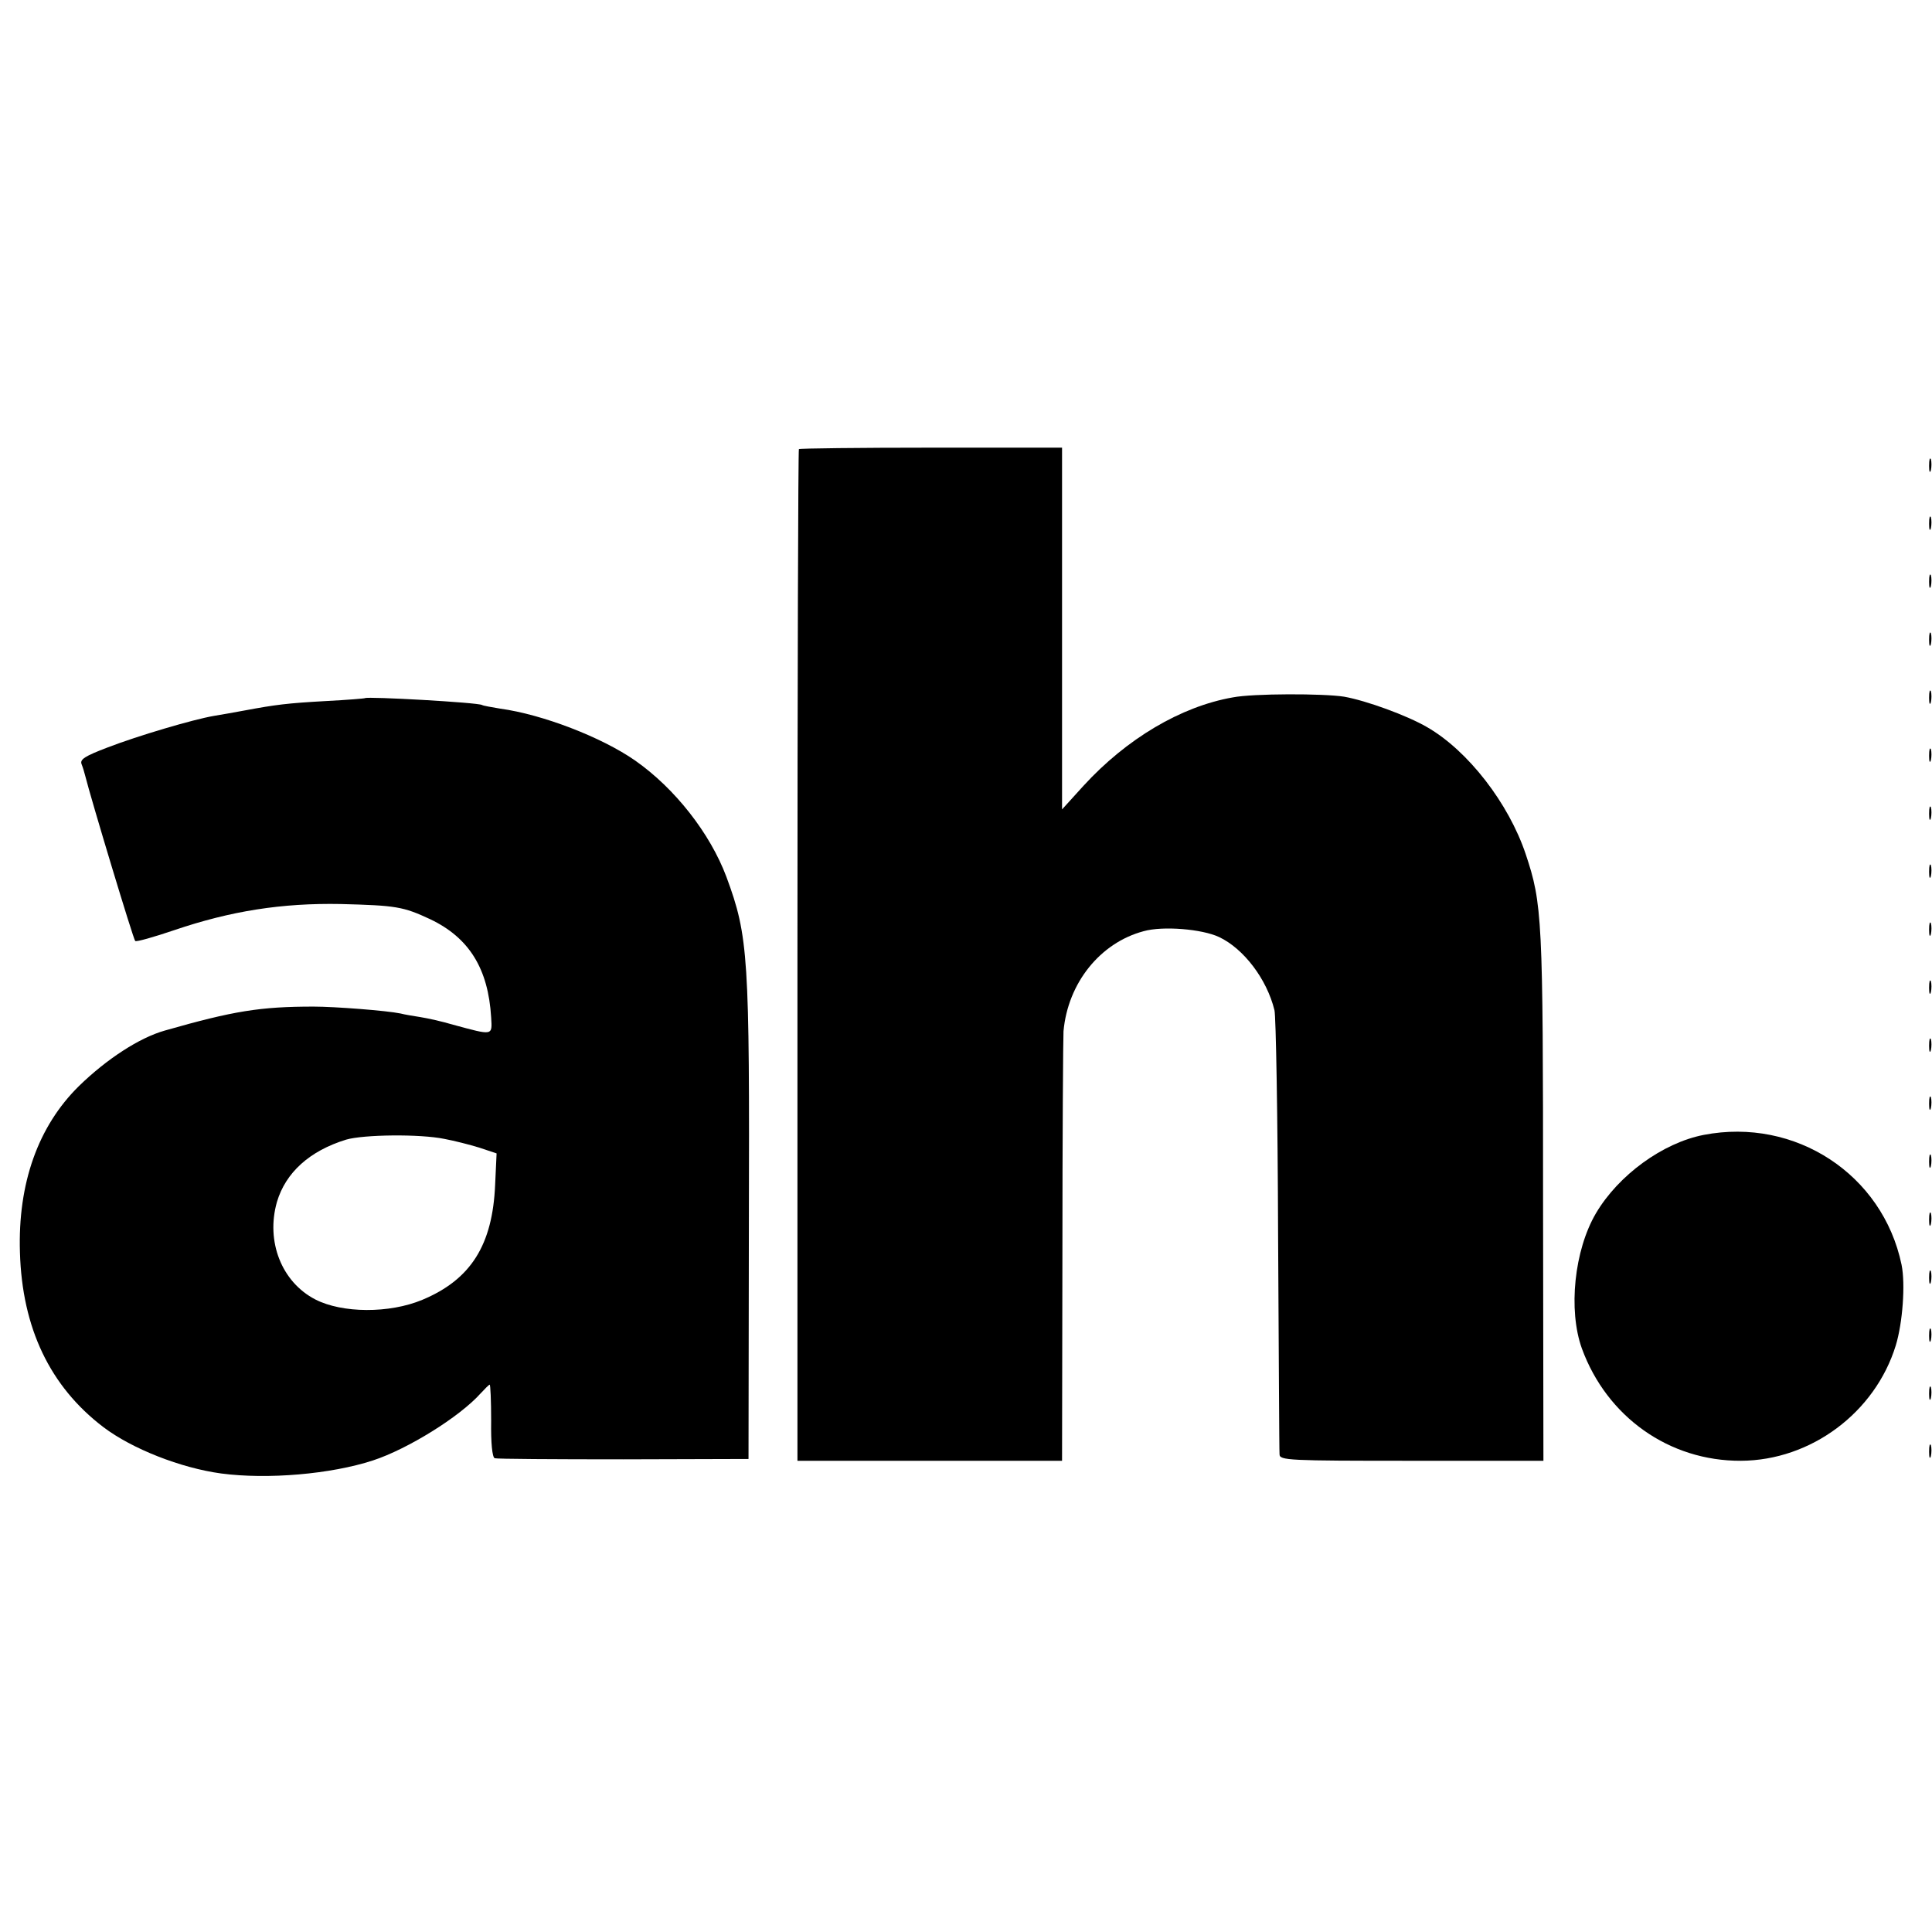 <?xml version="1.0" standalone="no"?>
<!DOCTYPE svg PUBLIC "-//W3C//DTD SVG 20010904//EN"
 "http://www.w3.org/TR/2001/REC-SVG-20010904/DTD/svg10.dtd">
<svg version="1.0" xmlns="http://www.w3.org/2000/svg"
 width="533pt" height="533pt" viewBox="0 0 533 533"
 preserveAspectRatio="xMidYMid meet">
<g transform="translate(0,533) scale(0.1,-0.1)"
fill="#000000" stroke="none">
<path d="M2204 4091 c-2 -2 -4 -631 -4 -1398 l0 -1393 365 0 365 0 1 578 c0
317 2 591 3 607 12 133 101 244 221 276 53 15 161 6 208 -16 68 -32 132 -116
153 -202 4 -15 9 -293 10 -618 2 -324 3 -598 4 -607 0 -17 24 -18 364 -18
l364 0 -1 713 c0 786 -2 823 -48 961 -47 140 -159 285 -272 350 -55 32 -167
73 -229 84 -57 9 -251 9 -307 -2 -143 -25 -293 -114 -412 -244 l-59 -65 0 499
0 499 -361 0 c-198 0 -363 -2 -365 -4z"/>
<path d="M5322 4045 c0 -16 2 -22 5 -12 2 9 2 23 0 30 -3 6 -5 -1 -5 -18z"/>
<path d="M5322 3885 c0 -16 2 -22 5 -12 2 9 2 23 0 30 -3 6 -5 -1 -5 -18z"/>
<path d="M5322 3725 c0 -16 2 -22 5 -12 2 9 2 23 0 30 -3 6 -5 -1 -5 -18z"/>
<path d="M5322 3565 c0 -16 2 -22 5 -12 2 9 2 23 0 30 -3 6 -5 -1 -5 -18z"/>
<path d="M5322 3405 c0 -16 2 -22 5 -12 2 9 2 23 0 30 -3 6 -5 -1 -5 -18z"/>
<path d="M1007 3404 c-1 -1 -49 -5 -107 -8 -108 -6 -139 -10 -225 -26 -27 -5
-66 -12 -85 -15 -58 -10 -210 -55 -293 -87 -63 -24 -77 -33 -72 -46 4 -10 8
-24 10 -32 16 -64 133 -452 138 -456 3 -3 52 11 108 30 156 53 297 75 459 72
153 -4 172 -7 247 -42 107 -51 160 -136 168 -271 3 -51 6 -50 -105 -20 -30 9
-71 18 -90 21 -19 3 -44 7 -55 10 -39 8 -181 19 -240 19 -147 0 -221 -12 -410
-66 -71 -20 -161 -79 -237 -153 -113 -111 -169 -269 -163 -459 6 -209 83 -370
230 -482 79 -60 214 -113 325 -128 128 -17 303 -2 419 36 95 31 239 120 297
185 12 13 23 24 25 24 2 0 4 -45 4 -100 -1 -60 3 -101 10 -103 5 -2 165 -3
355 -3 l345 1 1 650 c2 737 -1 791 -62 956 -45 120 -142 244 -252 321 -92 64
-255 127 -372 143 -24 4 -47 8 -50 10 -11 7 -316 24 -323 19z m219 -1216 c27
-5 70 -16 96 -24 l48 -16 -4 -86 c-7 -167 -67 -262 -201 -318 -91 -38 -221
-37 -295 1 -93 48 -137 160 -106 269 24 81 90 141 191 172 48 14 203 16 271 2z"/>
<path d="M5322 3245 c0 -16 2 -22 5 -12 2 9 2 23 0 30 -3 6 -5 -1 -5 -18z"/>
<path d="M5322 3085 c0 -16 2 -22 5 -12 2 9 2 23 0 30 -3 6 -5 -1 -5 -18z"/>
<path d="M5322 2925 c0 -16 2 -22 5 -12 2 9 2 23 0 30 -3 6 -5 -1 -5 -18z"/>
<path d="M5322 2765 c0 -16 2 -22 5 -12 2 9 2 23 0 30 -3 6 -5 -1 -5 -18z"/>
<path d="M5322 2605 c0 -16 2 -22 5 -12 2 9 2 23 0 30 -3 6 -5 -1 -5 -18z"/>
<path d="M5322 2445 c0 -16 2 -22 5 -12 2 9 2 23 0 30 -3 6 -5 -1 -5 -18z"/>
<path d="M5322 2285 c0 -16 2 -22 5 -12 2 9 2 23 0 30 -3 6 -5 -1 -5 -18z"/>
<path d="M4700 2199 c-113 -22 -235 -111 -297 -216 -60 -102 -77 -267 -39
-373 69 -189 241 -311 439 -310 193 1 370 133 427 318 19 62 27 169 16 223
-52 249 -293 407 -546 358z"/>
<path d="M5322 2125 c0 -16 2 -22 5 -12 2 9 2 23 0 30 -3 6 -5 -1 -5 -18z"/>
<path d="M5322 1965 c0 -16 2 -22 5 -12 2 9 2 23 0 30 -3 6 -5 -1 -5 -18z"/>
<path d="M5322 1805 c0 -16 2 -22 5 -12 2 9 2 23 0 30 -3 6 -5 -1 -5 -18z"/>
<path d="M5322 1645 c0 -16 2 -22 5 -12 2 9 2 23 0 30 -3 6 -5 -1 -5 -18z"/>
<path d="M5322 1485 c0 -16 2 -22 5 -12 2 9 2 23 0 30 -3 6 -5 -1 -5 -18z"/>
<path d="M5322 1325 c0 -16 2 -22 5 -12 2 9 2 23 0 30 -3 6 -5 -1 -5 -18z"/>
</g>
</svg>

